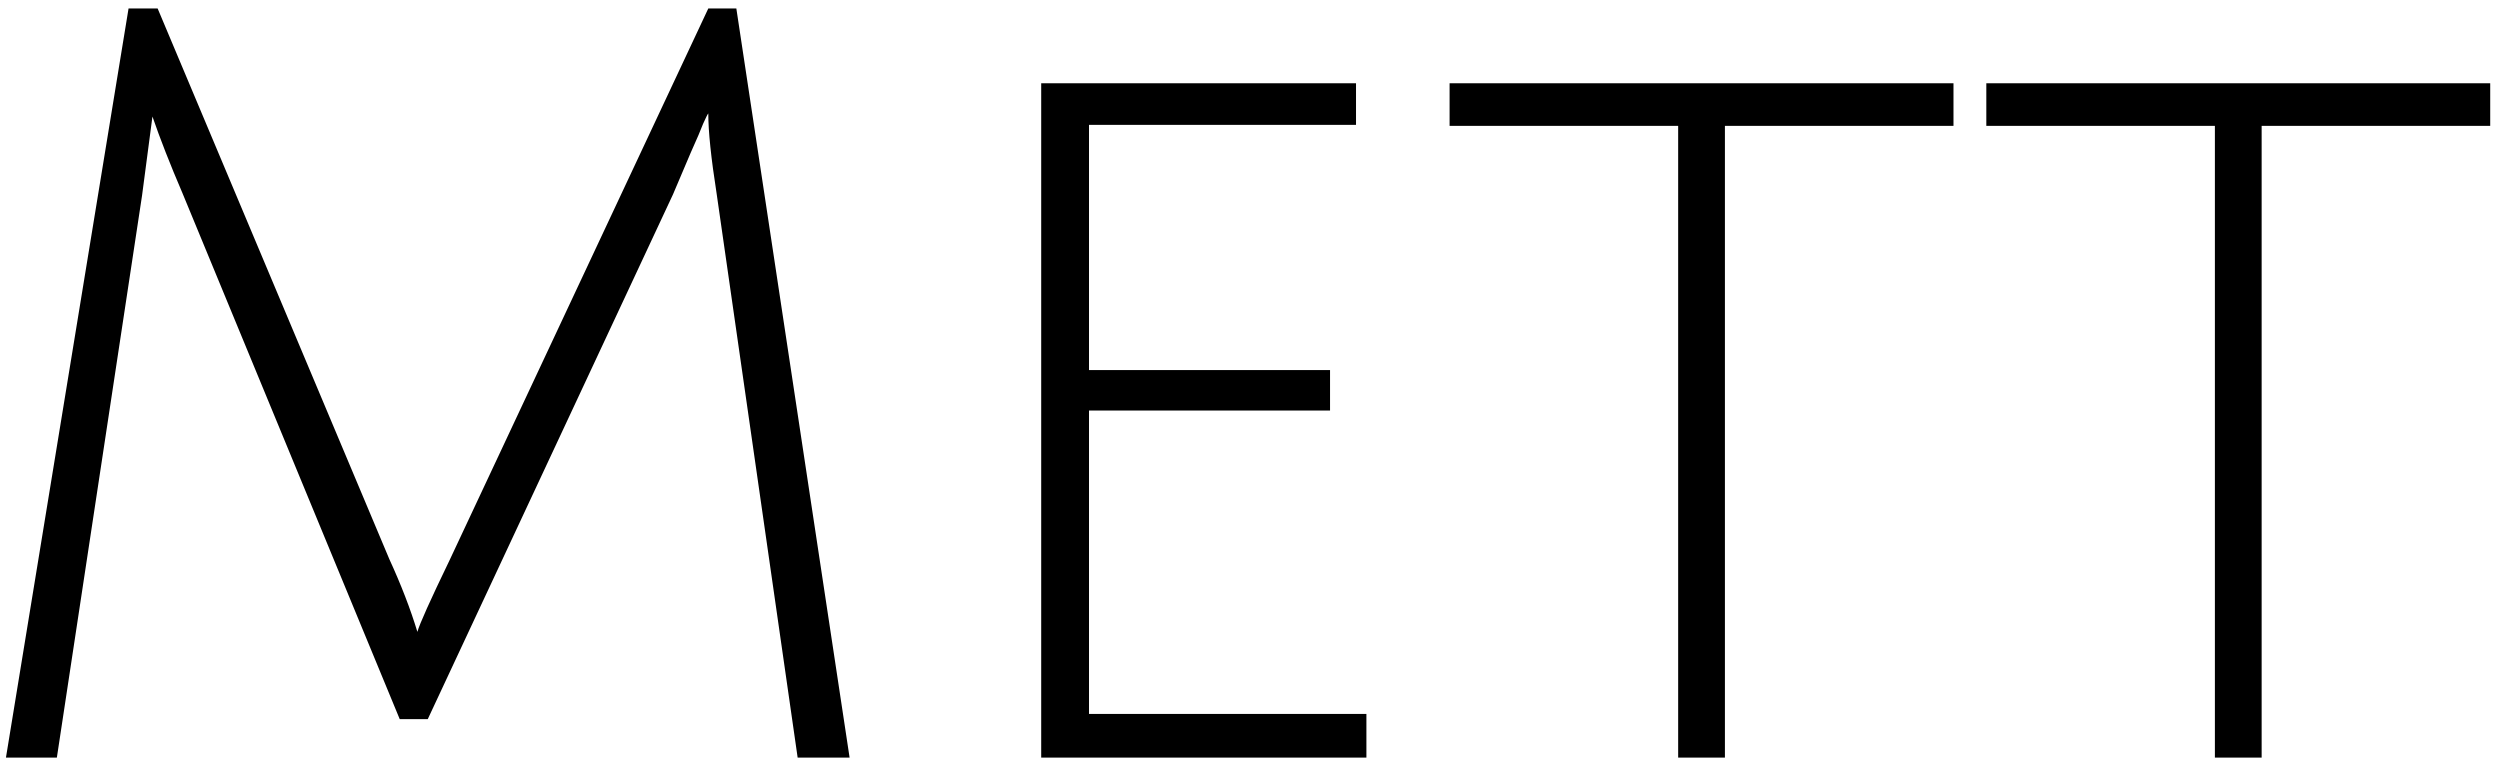 <svg width="231" height="70" viewBox="0 0 231 70" fill="none" xmlns="http://www.w3.org/2000/svg">
    <path d="M39.526 66.448H36.934L16.87 17.872C15.718 15.184 14.79 12.816 14.086 10.768L13.126 18.064L5.254 70H0.55L11.878 0.784H14.566L35.974 51.664C37.062 54.032 37.926 56.272 38.566 58.384C38.758 57.68 39.75 55.472 41.542 51.76L65.446 0.784H68.038L78.502 70H73.702L66.214 17.872C65.702 14.608 65.446 12.144 65.446 10.48C65.382 10.544 65.222 10.864 64.966 11.44C64.774 11.952 64.39 12.848 63.814 14.128C63.302 15.344 62.758 16.624 62.182 17.968L39.526 66.448ZM96.207 70V7.696H125.296V11.536H100.624V34.192H122.896V37.936H100.624V65.968H126.256V70H96.207ZM155.062 11.632H133.942V7.696H180.502V11.632H159.382V70H155.062V11.632ZM204.656 11.632H183.536V7.696H230.096V11.632H208.976V70H204.656V11.632Z" fill="black"/>
</svg>
